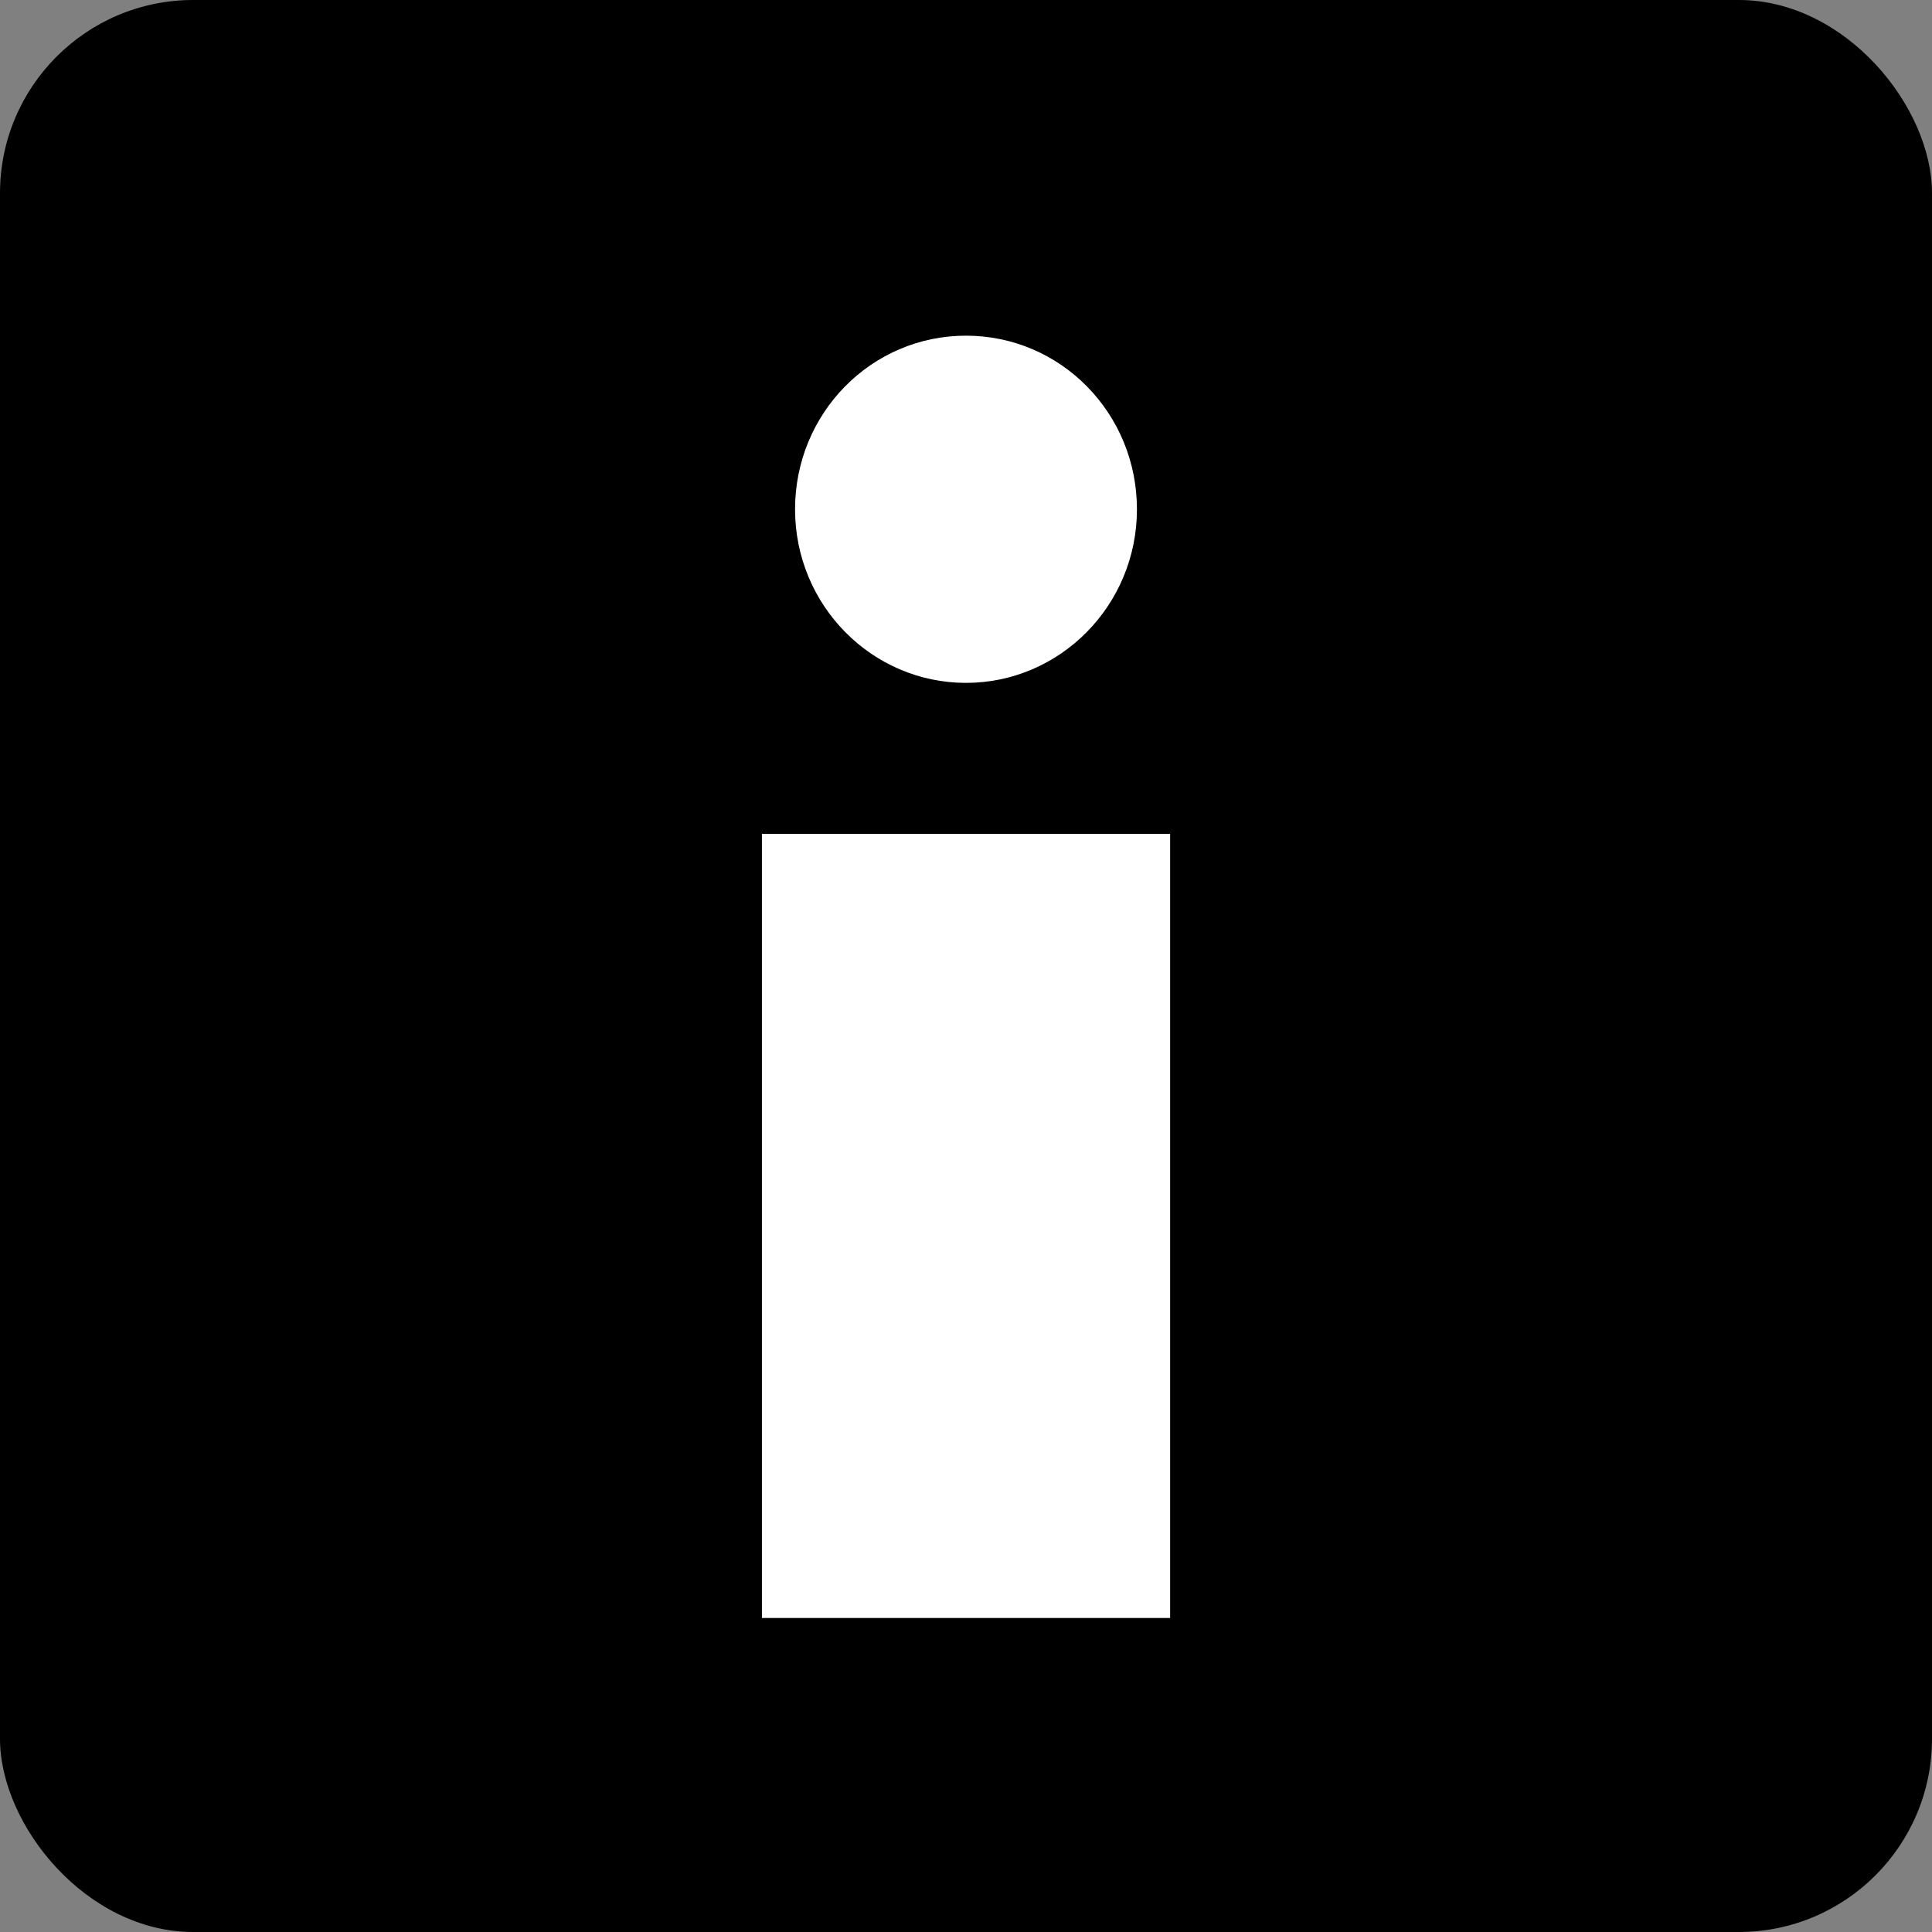 <?xml version="1.0" encoding="UTF-8"?>
<svg id="Ebene_1" data-name="Ebene 1" xmlns="http://www.w3.org/2000/svg" viewBox="0 0 283.46 283.46">
  <rect x="0" y="0" width="283.46" height="283.46" fill="#808080" stroke="none"/>
  <defs>
    <style>
      .cls-1 {
        fill: #fff;
      }

      .cls-2 {
        fill: #000;
      }
    </style>
  </defs>
  <g id="Infos">
    <rect class="cls-2" x="0" y="0" width="283.46" height="283.46" rx="28.35" ry="28.35"/>
    <path class="cls-1" d="m111.79,237.39h59.89v-115.05h-59.89v115.05Zm29.94-137.2c-13.81,0-25.08-11.38-25.08-25.47s11.18-25.47,25.08-25.47,25.08,11.38,25.08,25.47-11.28,25.47-25.08,25.47Z"/>
  </g>
</svg>
